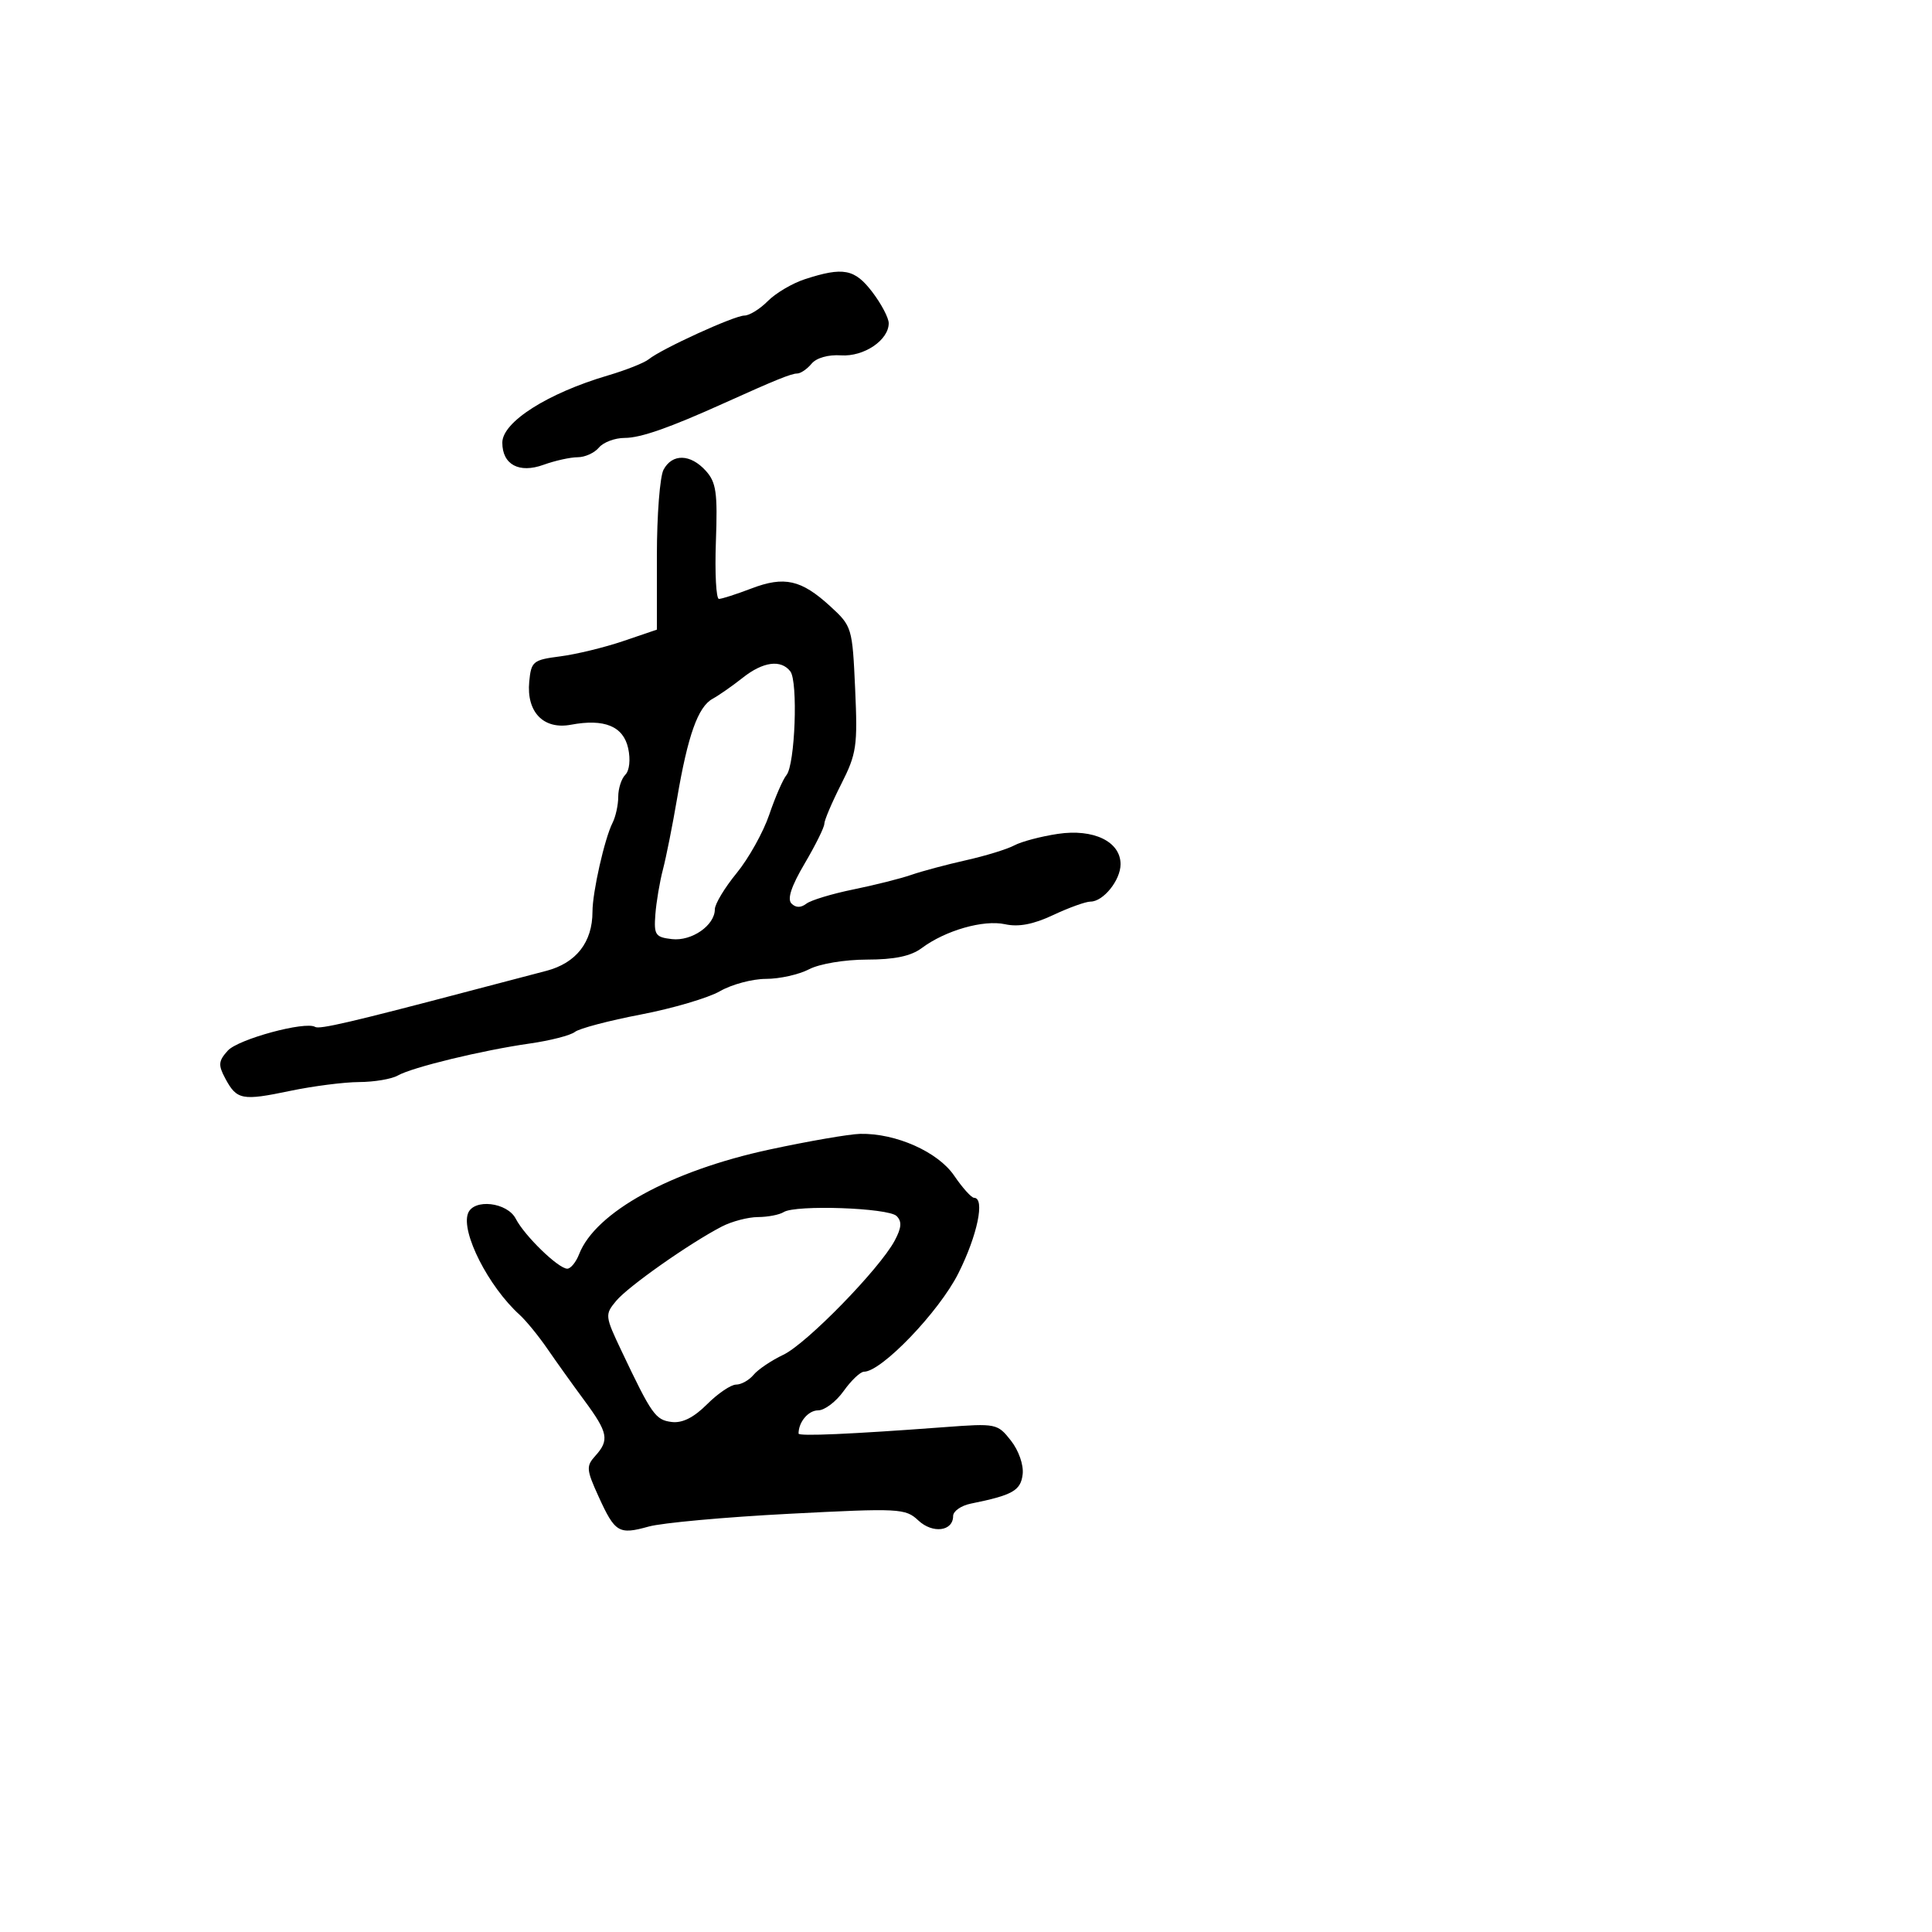 <svg xmlns="http://www.w3.org/2000/svg" width="300" height="300" viewBox="0 0 300 300" version="1.1">
	<path d="M 124.977 43.355 C 123.040 43.985, 120.452 45.513, 119.227 46.750 C 118.002 47.987, 116.365 49, 115.590 49 C 114.036 49, 102.718 54.170, 100.743 55.781 C 100.059 56.339, 97.208 57.472, 94.407 58.297 C 85.016 61.066, 78 65.530, 78 68.738 C 78 72.141, 80.606 73.544, 84.387 72.177 C 86.177 71.530, 88.567 71, 89.699 71 C 90.830 71, 92.315 70.325, 93 69.500 C 93.685 68.675, 95.483 68, 96.995 68 C 99.479 68, 103.927 66.443, 112.500 62.571 C 120.382 59.012, 122.878 58, 123.779 58 C 124.316 58, 125.323 57.315, 126.018 56.478 C 126.772 55.569, 128.614 55.046, 130.590 55.179 C 134.139 55.418, 138 52.818, 138 50.189 C 138 49.364, 136.852 47.184, 135.449 45.344 C 132.709 41.752, 130.941 41.416, 124.977 43.355 M 103.035 72.934 C 102.466 73.998, 102 80.021, 102 86.319 L 102 97.770 96.750 99.555 C 93.862 100.536, 89.475 101.601, 87 101.920 C 82.765 102.466, 82.481 102.697, 82.180 105.844 C 81.727 110.572, 84.401 113.335, 88.659 112.536 C 93.852 111.562, 96.791 112.771, 97.542 116.192 C 97.927 117.942, 97.742 119.658, 97.101 120.299 C 96.496 120.904, 96 122.441, 96 123.714 C 96 124.986, 95.603 126.809, 95.118 127.764 C 93.883 130.196, 92 138.529, 92 141.564 C 92 146.305, 89.469 149.545, 84.820 150.756 C 82.444 151.375, 77.125 152.771, 73 153.858 C 54.551 158.719, 49.601 159.871, 48.937 159.461 C 47.424 158.526, 36.986 161.358, 35.373 163.140 C 33.916 164.751, 33.859 165.368, 34.977 167.457 C 36.764 170.796, 37.587 170.955, 45.016 169.400 C 48.582 168.653, 53.419 168.032, 55.764 168.021 C 58.109 168.009, 60.809 167.554, 61.764 167.008 C 64.007 165.726, 74.891 163.087, 82.269 162.036 C 85.442 161.583, 88.592 160.774, 89.269 160.236 C 89.946 159.699, 94.550 158.484, 99.500 157.536 C 104.450 156.588, 109.988 154.954, 111.807 153.906 C 113.626 152.858, 116.837 152, 118.943 152 C 121.049 152, 124.060 151.328, 125.636 150.506 C 127.260 149.659, 131.147 149.010, 134.615 149.006 C 138.906 149.002, 141.442 148.470, 143.115 147.223 C 146.806 144.472, 152.720 142.780, 156.070 143.515 C 158.162 143.975, 160.454 143.537, 163.534 142.089 C 165.978 140.940, 168.588 140, 169.334 140 C 171.324 140, 174 136.670, 174 134.194 C 174 130.677, 169.808 128.652, 164.252 129.485 C 161.638 129.877, 158.600 130.681, 157.500 131.272 C 156.400 131.862, 153.025 132.900, 150 133.577 C 146.975 134.255, 143.150 135.277, 141.500 135.850 C 139.850 136.423, 135.800 137.442, 132.500 138.114 C 129.200 138.786, 125.918 139.781, 125.208 140.325 C 124.352 140.981, 123.572 140.972, 122.900 140.300 C 122.212 139.612, 122.872 137.608, 124.942 134.098 C 126.624 131.246, 128 128.467, 128 127.923 C 128 127.379, 129.175 124.615, 130.611 121.782 C 133.015 117.037, 133.187 115.867, 132.786 106.958 C 132.357 97.445, 132.293 97.233, 128.925 94.145 C 124.419 90.015, 121.798 89.424, 116.673 91.381 C 114.341 92.271, 112.075 93, 111.637 93 C 111.200 93, 110.987 88.994, 111.164 84.098 C 111.441 76.474, 111.215 74.895, 109.589 73.098 C 107.215 70.475, 104.389 70.404, 103.035 72.934 M 115.319 105.250 C 113.760 106.487, 111.656 107.956, 110.645 108.513 C 108.383 109.758, 106.802 114.202, 105.136 124 C 104.434 128.125, 103.448 133.075, 102.944 135 C 102.440 136.925, 101.909 140.075, 101.764 142 C 101.524 145.176, 101.762 145.530, 104.338 145.825 C 107.413 146.177, 111 143.685, 111 141.198 C 111 140.377, 112.523 137.847, 114.385 135.575 C 116.247 133.303, 118.526 129.218, 119.450 126.497 C 120.373 123.775, 121.577 121.010, 122.124 120.351 C 123.459 118.742, 123.938 105.825, 122.721 104.250 C 121.264 102.365, 118.479 102.741, 115.319 105.250 M 119.500 178.497 C 104.146 181.800, 92.462 188.221, 89.924 194.750 C 89.443 195.988, 88.616 197, 88.086 197 C 86.712 197, 81.464 191.913, 80.090 189.250 C 78.763 186.677, 73.566 186.083, 72.675 188.404 C 71.553 191.328, 75.842 199.769, 80.677 204.153 C 81.680 205.062, 83.625 207.443, 85 209.444 C 86.375 211.445, 88.962 215.061, 90.750 217.481 C 94.425 222.455, 94.653 223.621, 92.431 226.076 C 91.002 227.656, 91.046 228.210, 92.929 232.344 C 95.504 237.997, 96.072 238.339, 100.729 237.043 C 102.803 236.466, 112.600 235.575, 122.500 235.062 C 139.701 234.172, 140.593 234.218, 142.595 236.094 C 144.827 238.186, 148 237.786, 148 235.412 C 148 234.656, 149.238 233.788, 150.750 233.482 C 157.251 232.168, 158.500 231.461, 158.798 228.927 C 158.968 227.475, 158.188 225.237, 156.972 223.692 C 154.892 221.048, 154.685 221.006, 146.675 221.605 C 132.109 222.694, 124 223.051, 124 222.603 C 124 220.801, 125.519 219, 127.039 219 C 128.043 219, 129.825 217.650, 131 216 C 132.175 214.350, 133.596 213, 134.159 213 C 136.881 213, 145.815 203.689, 148.808 197.733 C 151.778 191.821, 152.987 186.009, 151.250 185.993 C 150.838 185.989, 149.450 184.444, 148.166 182.559 C 145.646 178.857, 139.106 175.948, 133.572 176.065 C 131.882 176.101, 125.550 177.196, 119.500 178.497 M 121.690 188.213 C 121.035 188.629, 119.240 188.976, 117.700 188.985 C 116.161 188.993, 113.638 189.653, 112.095 190.451 C 107.091 193.039, 97.547 199.752, 95.679 201.999 C 93.904 204.134, 93.926 204.334, 96.542 209.845 C 101.209 219.678, 101.784 220.491, 104.297 220.804 C 105.952 221.010, 107.723 220.123, 109.792 218.054 C 111.472 216.374, 113.501 215, 114.301 215 C 115.101 215, 116.322 214.317, 117.015 213.482 C 117.708 212.646, 119.787 211.246, 121.634 210.369 C 125.247 208.655, 136.586 197.031, 138.930 192.639 C 139.996 190.642, 140.071 189.671, 139.226 188.826 C 137.949 187.549, 123.527 187.045, 121.690 188.213" stroke="none" fill="black" fill-rule="evenodd"/>
</svg>